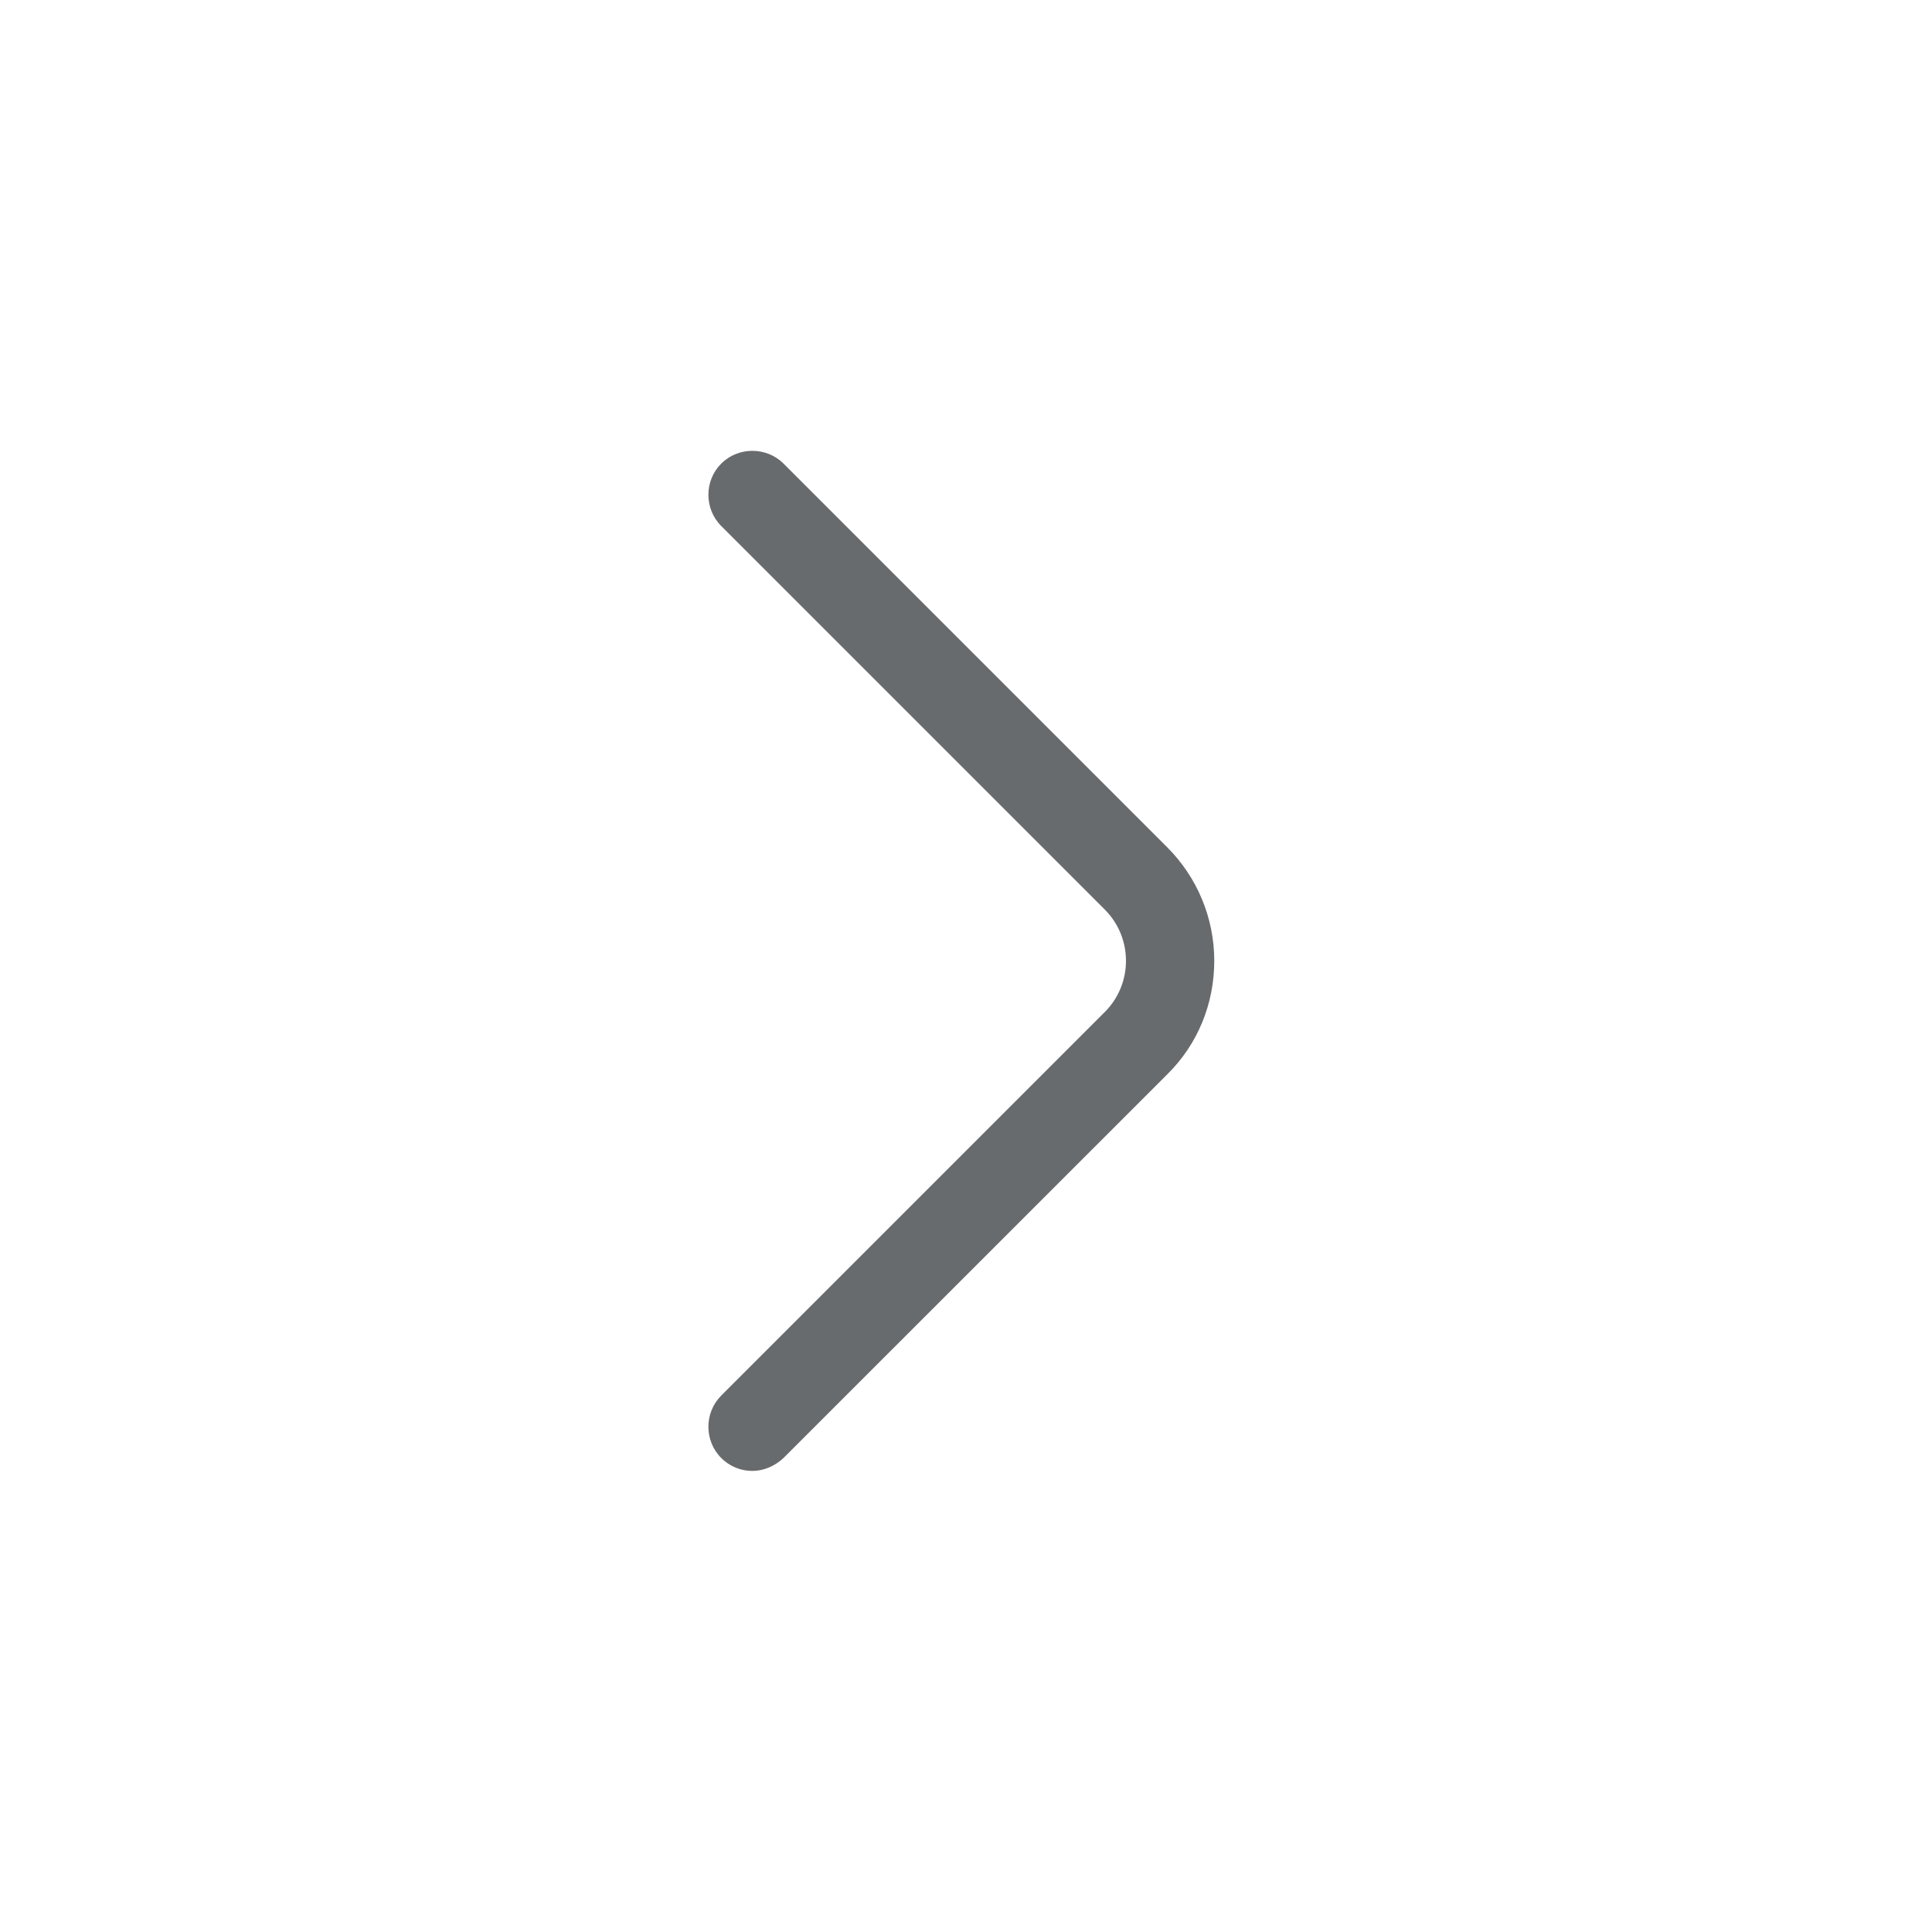 <svg width="20" height="20" viewBox="0 0 20 20" fill="none" xmlns="http://www.w3.org/2000/svg">
<mask id="mask0_0_936" style="mask-type:alpha" maskUnits="userSpaceOnUse" x="0" y="0" width="20" height="20">
<rect width="20" height="20" fill="#004FEC"/>
</mask>
<g mask="url(#mask0_0_936)">
<path d="M7.789 15.227C7.673 15.227 7.557 15.184 7.466 15.093C7.289 14.916 7.289 14.624 7.466 14.447L11.437 10.476C11.729 10.184 11.729 9.709 11.437 9.416L7.466 5.445C7.289 5.268 7.289 4.976 7.466 4.799C7.642 4.623 7.935 4.623 8.111 4.799L12.083 8.771C12.393 9.081 12.57 9.502 12.57 9.946C12.57 10.391 12.399 10.811 12.083 11.122L8.111 15.093C8.02 15.178 7.904 15.227 7.789 15.227Z" fill="#686B6E"/>
</g>
</svg>

